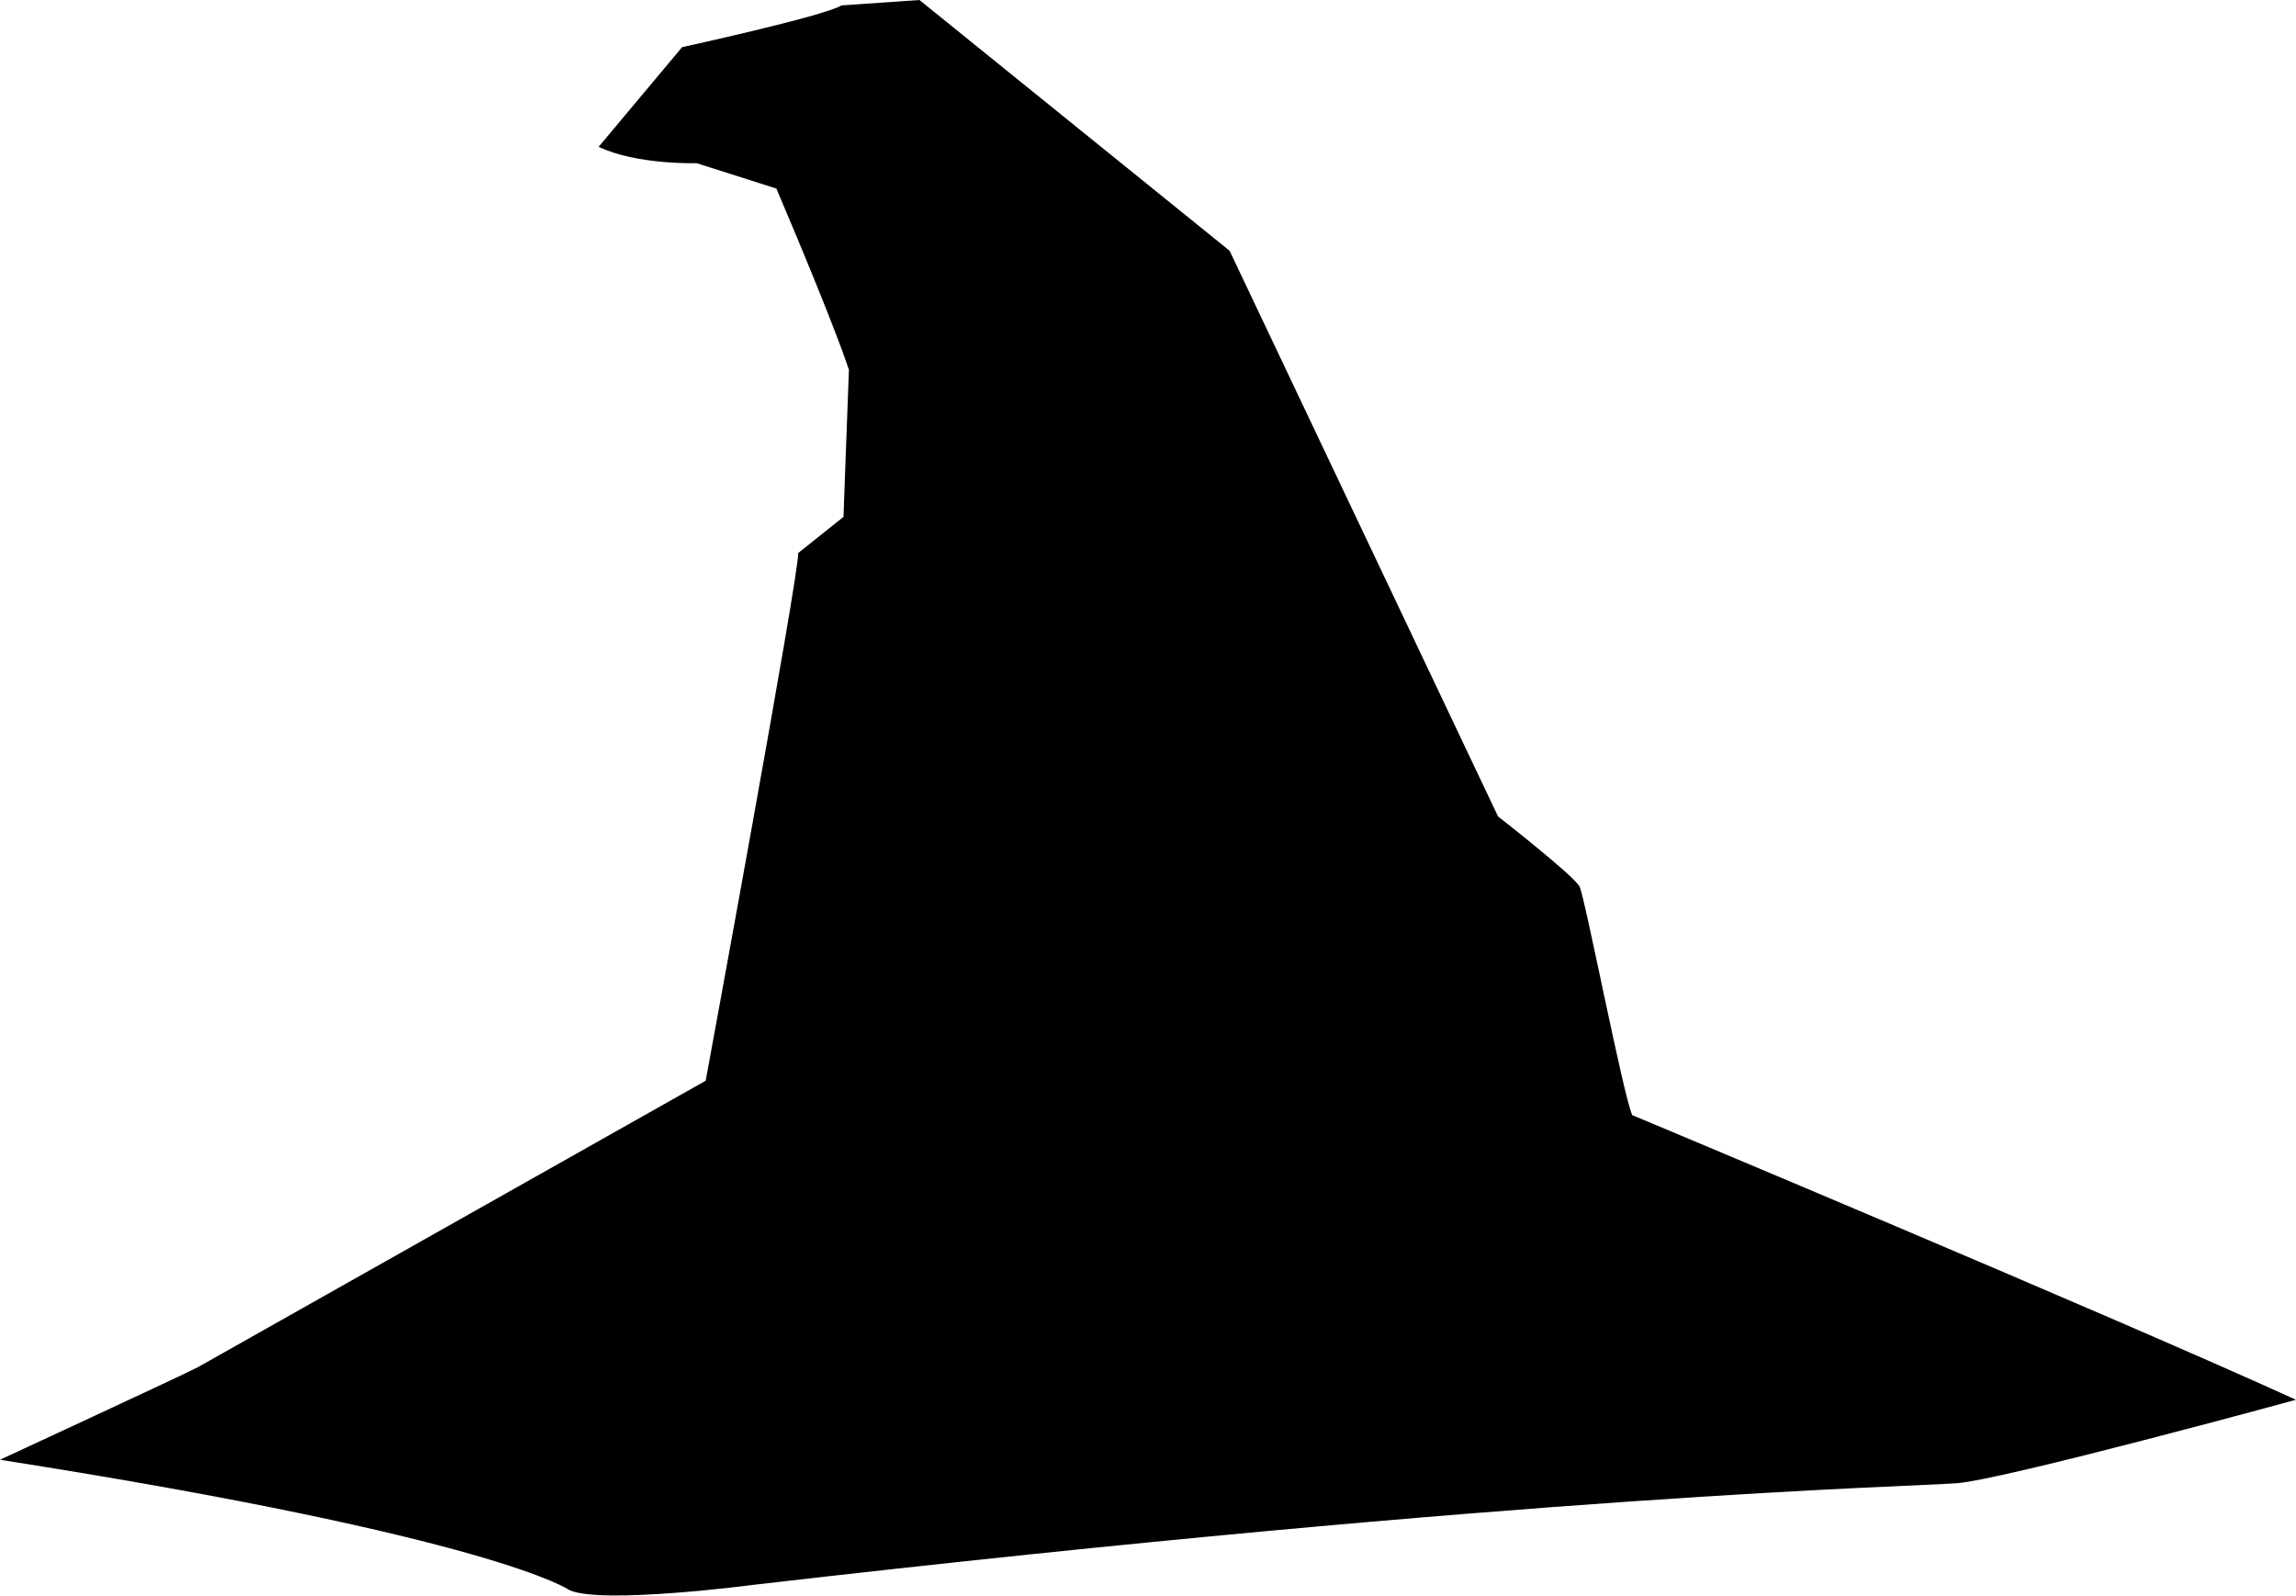 <svg xmlns="http://www.w3.org/2000/svg" viewBox="0 0 228.89 159.08"><g id="Layer_2" data-name="Layer 2"><g id="Layer_1-2" data-name="Layer 1"><path d="M19.71,136.32C18.44,137,0,145.54,0,145.54c49.54,7.77,56.77,13,56.77,13C60,160,75.21,158,75.21,158c77.74-9,115.17-9.76,119.87-10.12s33.81-8.32,33.81-8.32c-18.63-8.49-66.17-28.38-66.17-28.38-.91-2-4.71-21.7-5.25-22.78s-8.13-7-8.13-7L122.58,25,91.66,0,83.89.54C82.08,1.63,68,4.7,68,4.7l-8.32,9.94c3.8,1.81,9.77,1.63,9.77,1.63l7.95,2.53c6.15,14.47,7.23,18.08,7.23,18.08-.18,4.52-.54,14.65-.54,14.65l-4.52,3.61c.18,1.63-9.22,52.61-9.22,52.61Z"/></g></g></svg>